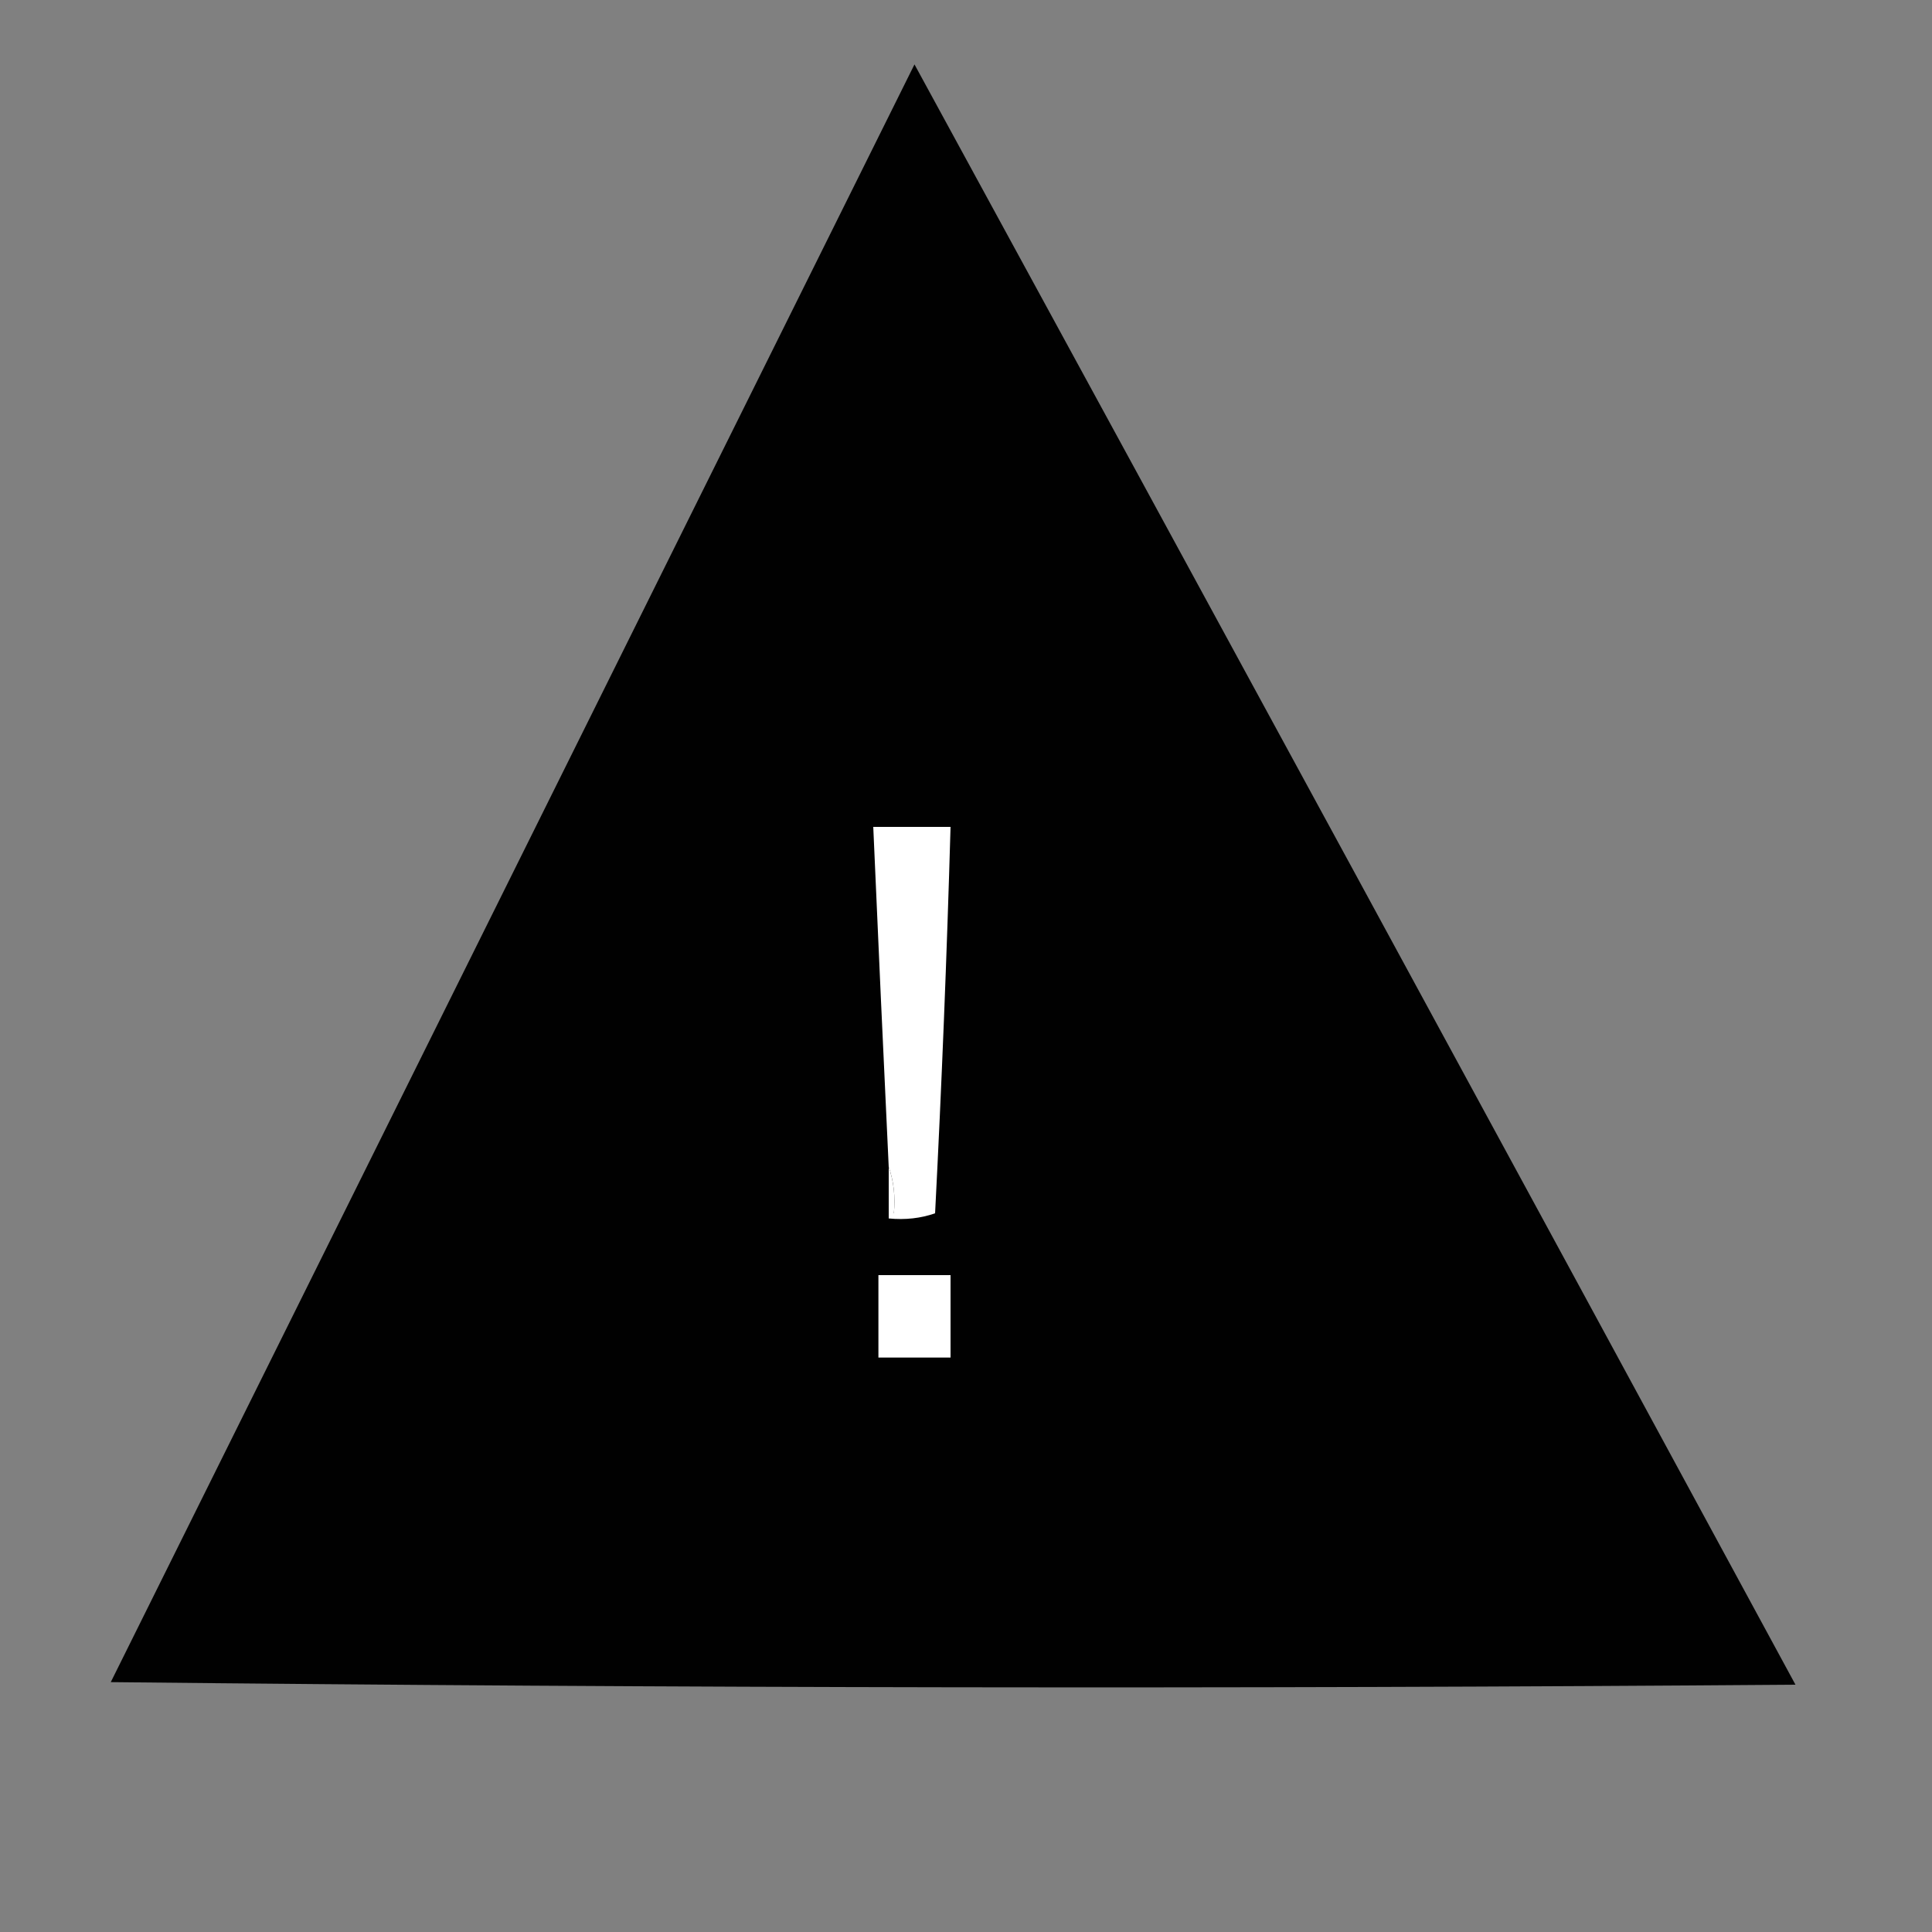 <?xml version="1.0" encoding="UTF-8"?>
<!DOCTYPE svg PUBLIC "-//W3C//DTD SVG 1.1//EN" "http://www.w3.org/Graphics/SVG/1.1/DTD/svg11.dtd">
<svg xmlns="http://www.w3.org/2000/svg" version="1.1" width="375px" height="375px" style="shape-rendering:geometricPrecision; text-rendering:geometricPrecision; image-rendering:optimizeQuality; fill-rule:evenodd; clip-rule:evenodd" xmlns:xlink="http://www.w3.org/1999/xlink">
<rect width="100%" height="100%" fill="#808080" stroke="none"/>
<g><path style="opacity:0.992" fill="#000000" d="M 177.5,12.5 C 234.584,117.16 291.584,221.993 348.5,327C 239.498,327.833 130.498,327.667 21.5,326.5C 73.511,221.811 125.511,117.145 177.5,12.5 Z"/></g>
<g><path style="opacity:1" fill="#ffffff" d="M 181.5,235.5 C 178.833,235.5 176.167,235.5 173.5,235.5C 173.81,232.287 173.477,229.287 172.5,226.5C 171.454,204.495 170.454,182.495 169.5,160.5C 174.5,160.5 179.5,160.5 184.5,160.5C 183.783,185.542 182.783,210.542 181.5,235.5 Z"/></g>
<g><path style="opacity:1" fill="#ffffff" d="M 172.5,226.5 C 173.477,229.287 173.81,232.287 173.5,235.5C 176.167,235.5 178.833,235.5 181.5,235.5C 178.713,236.477 175.713,236.81 172.5,236.5C 172.5,233.167 172.5,229.833 172.5,226.5 Z"/></g>
<g><path style="opacity:1" fill="#ffffff" d="M 170.5,247.5 C 175.167,247.5 179.833,247.5 184.5,247.5C 184.5,252.833 184.5,258.167 184.5,263.5C 179.833,263.5 175.167,263.5 170.5,263.5C 170.5,258.167 170.5,252.833 170.5,247.5 Z"/></g>
</svg>
